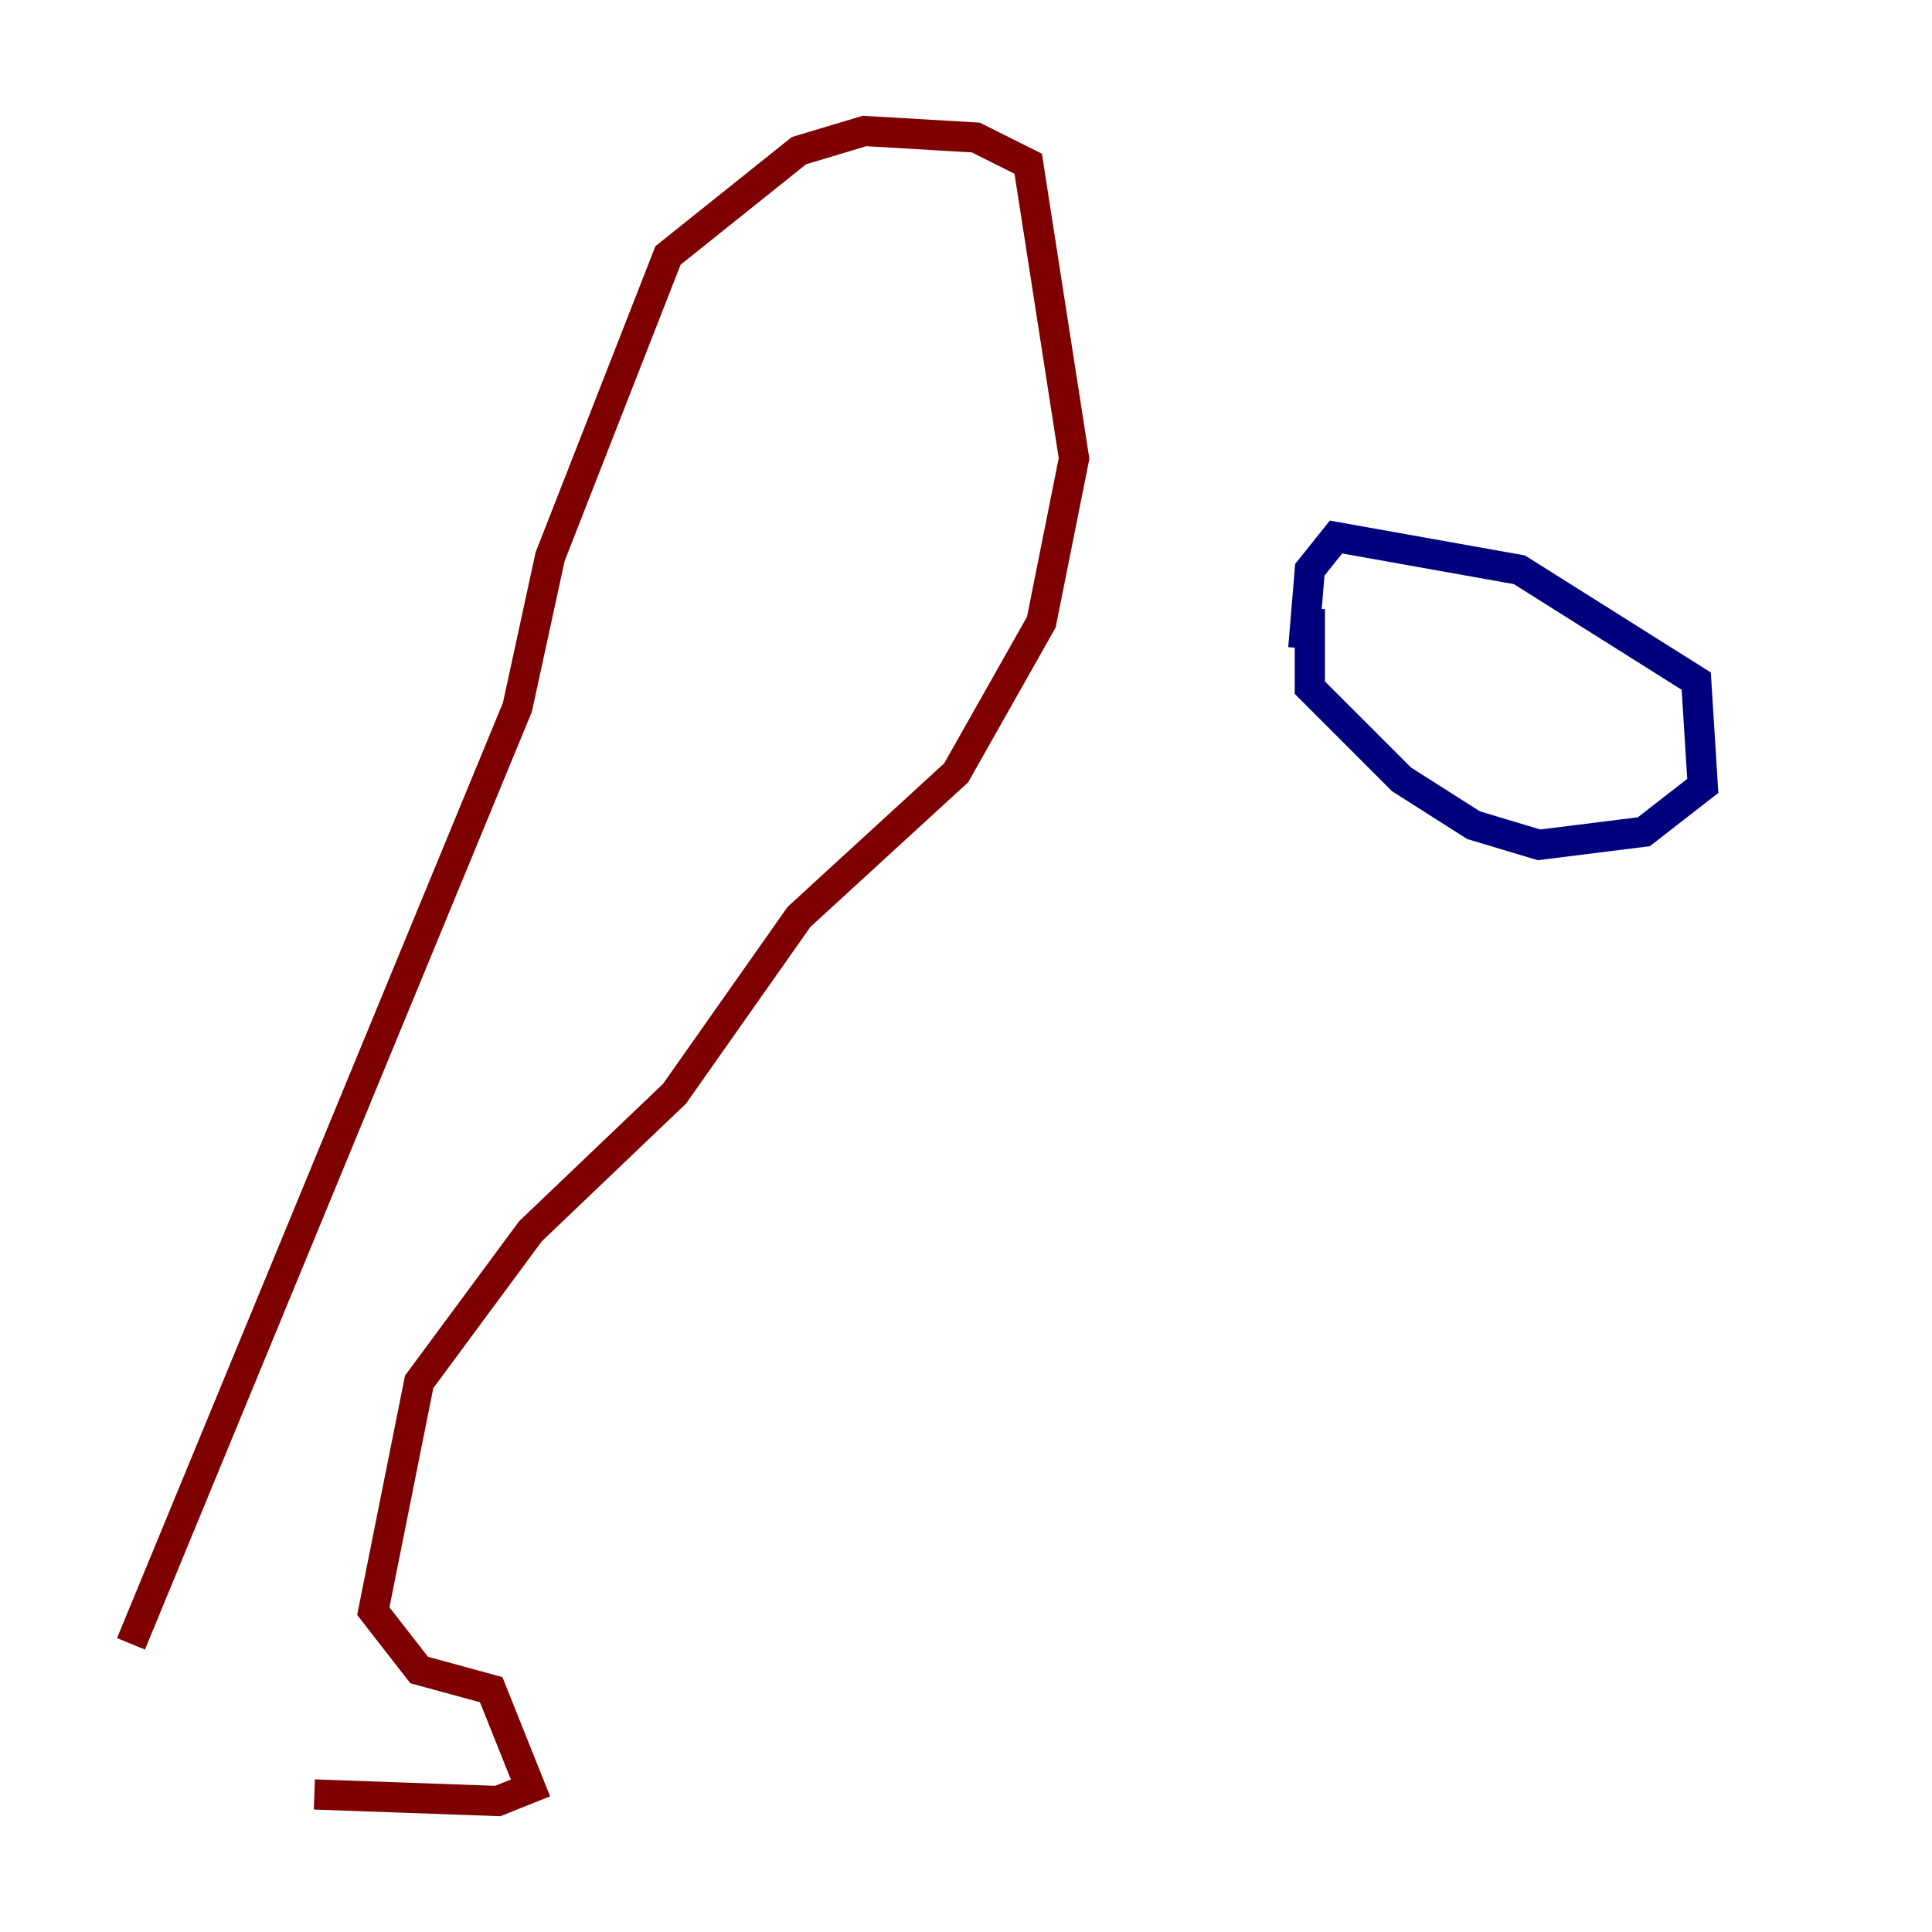 <?xml version="1.0" encoding="utf-8" ?>
<svg baseProfile="tiny" height="128" version="1.2" viewBox="0,0,128,128" width="128" xmlns="http://www.w3.org/2000/svg" xmlns:ev="http://www.w3.org/2001/xml-events" xmlns:xlink="http://www.w3.org/1999/xlink"><defs /><polyline fill="none" points="86.78,40.352 86.78,45.559 92.854,51.634 97.627,54.671 101.966,55.973 108.909,55.105 112.814,52.068 112.38,45.125 100.664,37.749 88.515,35.58 86.78,37.749 86.346,42.956" stroke="#00007f" stroke-width="2" /><polyline fill="none" points="8.678,108.909 34.278,46.861 36.447,36.881 44.258,16.922 52.936,9.98 57.275,8.678 64.651,9.112 68.122,10.848 71.159,30.373 68.99,41.22 63.349,51.2 52.936,60.746 44.691,72.461 35.146,81.573 27.77,91.552 24.732,106.739 27.77,110.644 32.542,111.946 35.146,118.454 32.976,119.322 20.827,118.888" stroke="#7f0000" stroke-width="2" /></svg>